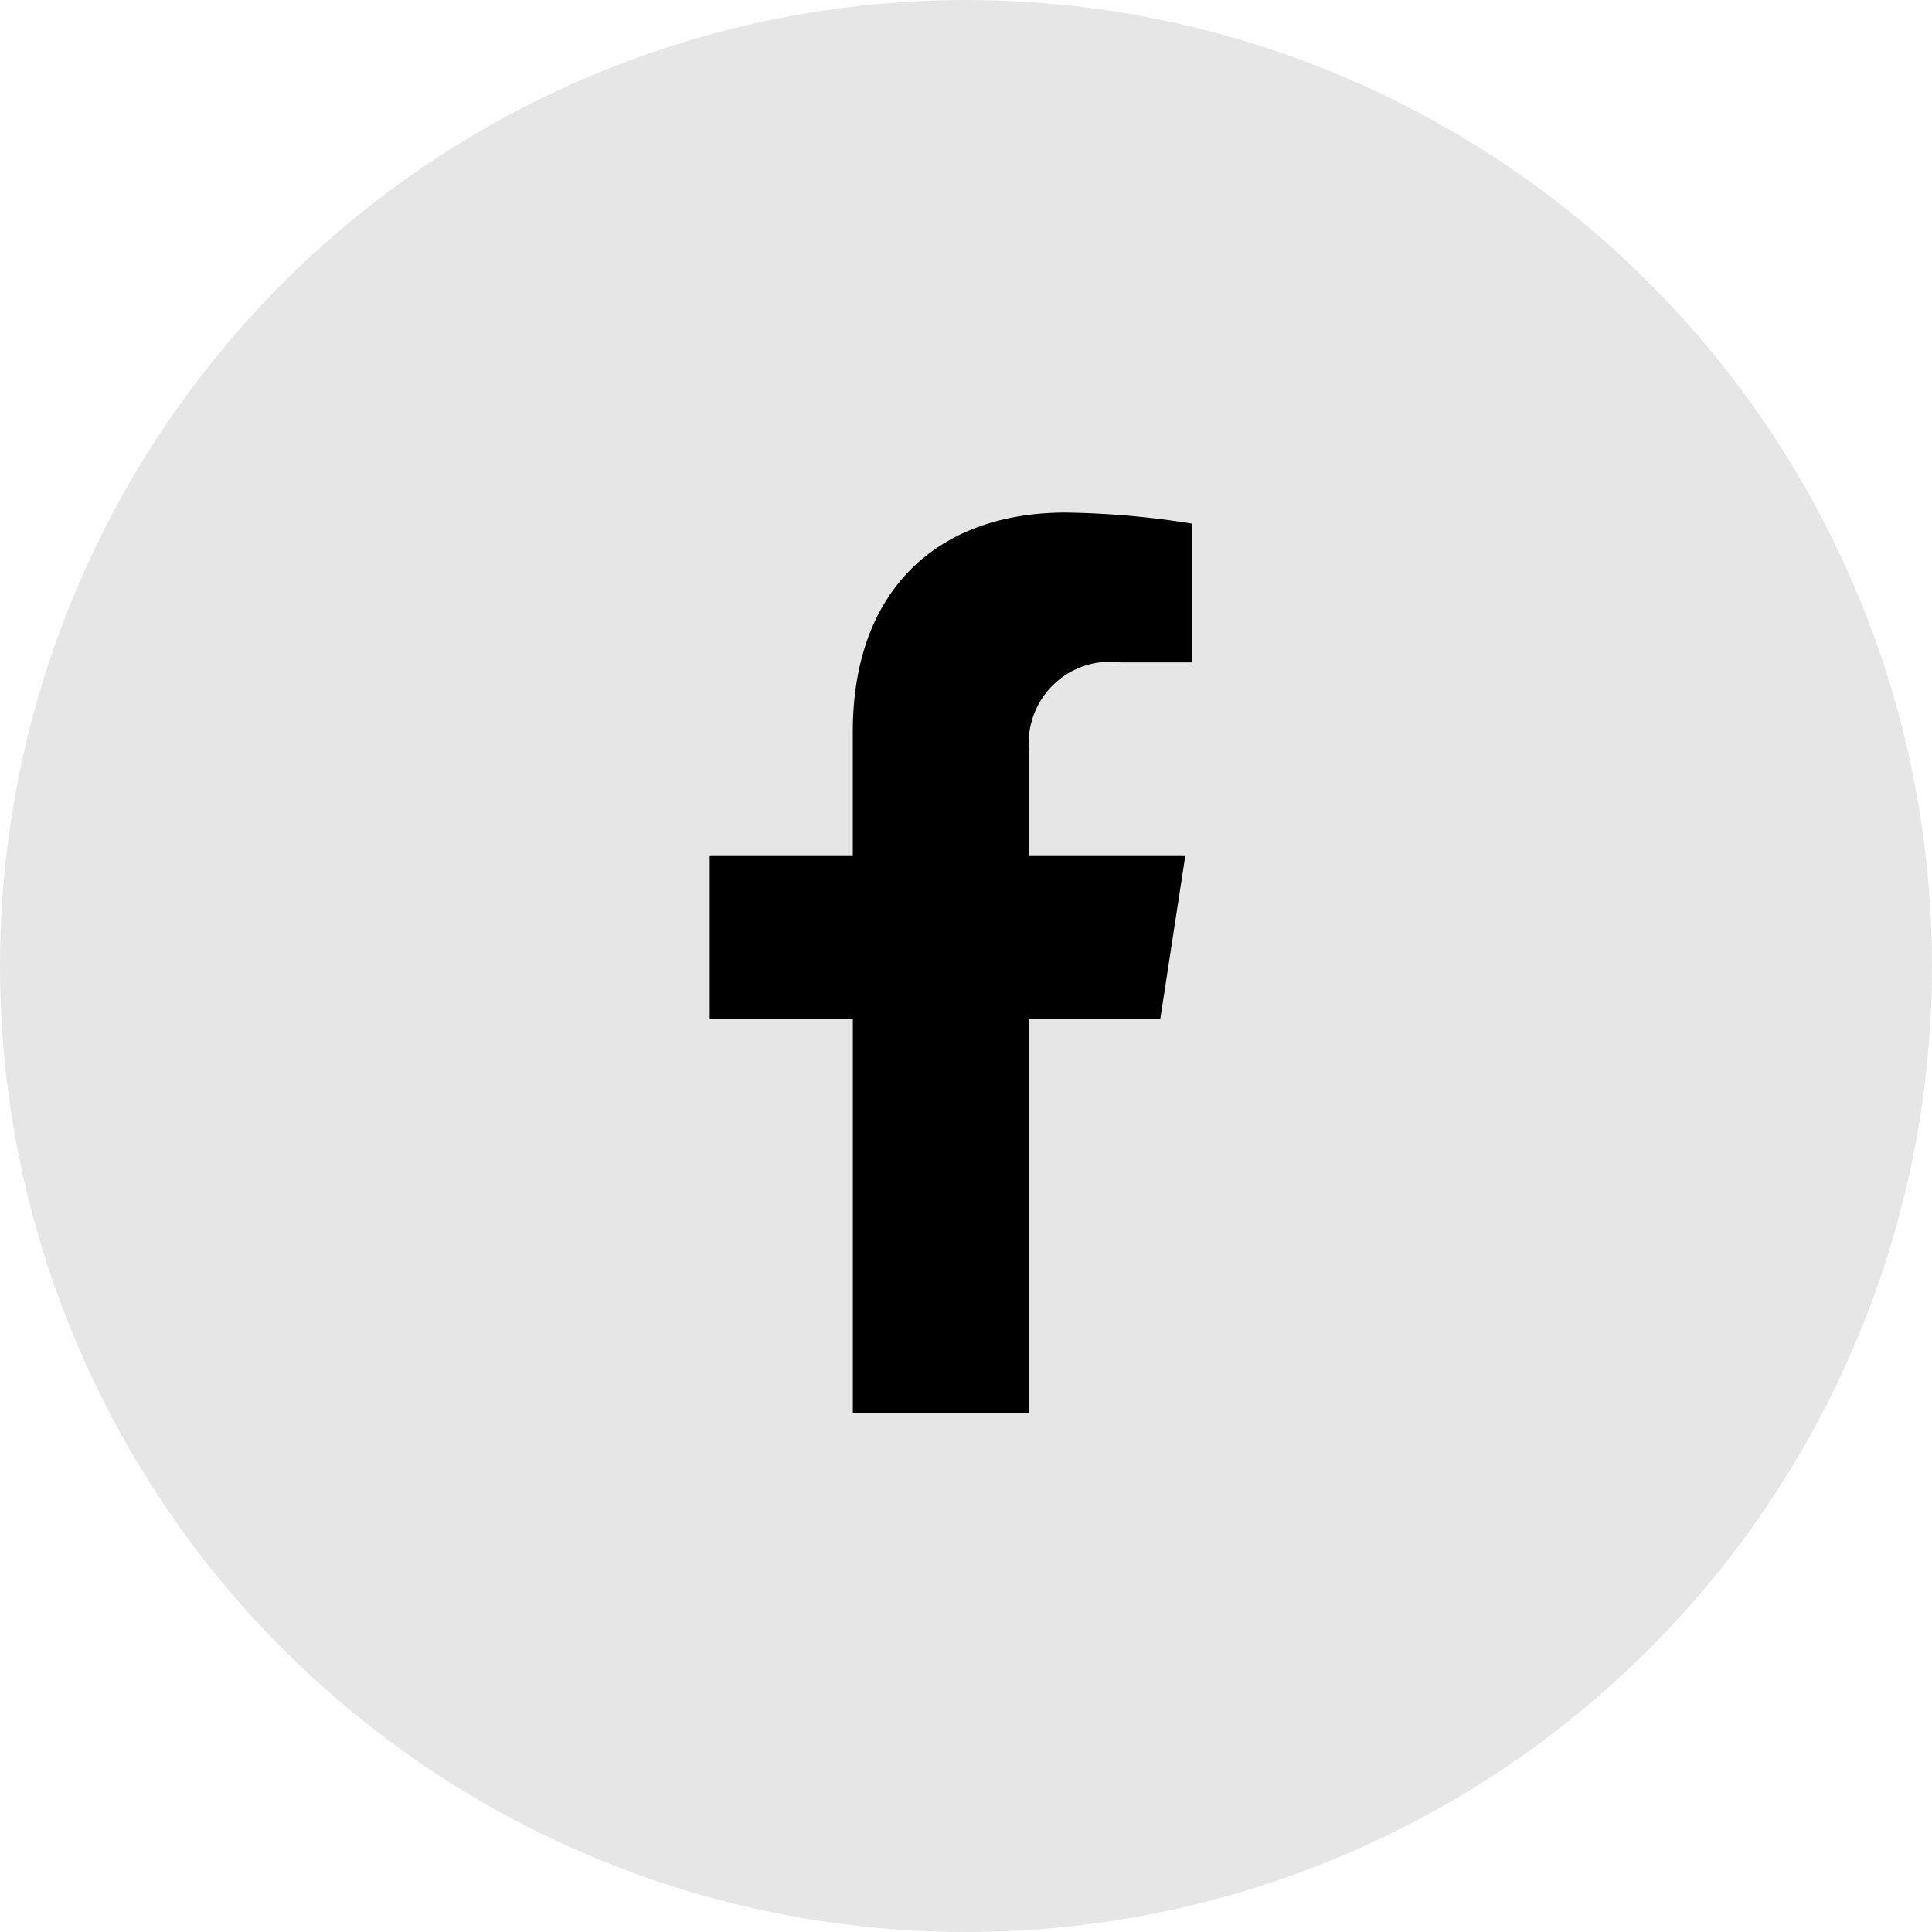 <svg xmlns="http://www.w3.org/2000/svg" width="49" height="49" viewBox="0 0 49 49">
  <g id="facebook" transform="translate(-839 -647)">
    <circle id="Ellipse_13" data-name="Ellipse 13" cx="24.5" cy="24.5" r="24.5" transform="translate(839 647)" opacity="0.1"/>
    <path id="Icon_awesome-facebook-f" data-name="Icon awesome-facebook-f" d="M13.036,12.843l.634-4.132H9.706V6.029A2.066,2.066,0,0,1,12.035,3.8h1.8V.279A21.981,21.981,0,0,0,10.638,0c-3.265,0-5.4,1.979-5.4,5.562V8.711H1.609v4.132H5.239v9.989H9.706V12.843Z" transform="translate(855.391 660)"/>
  </g>
</svg>
